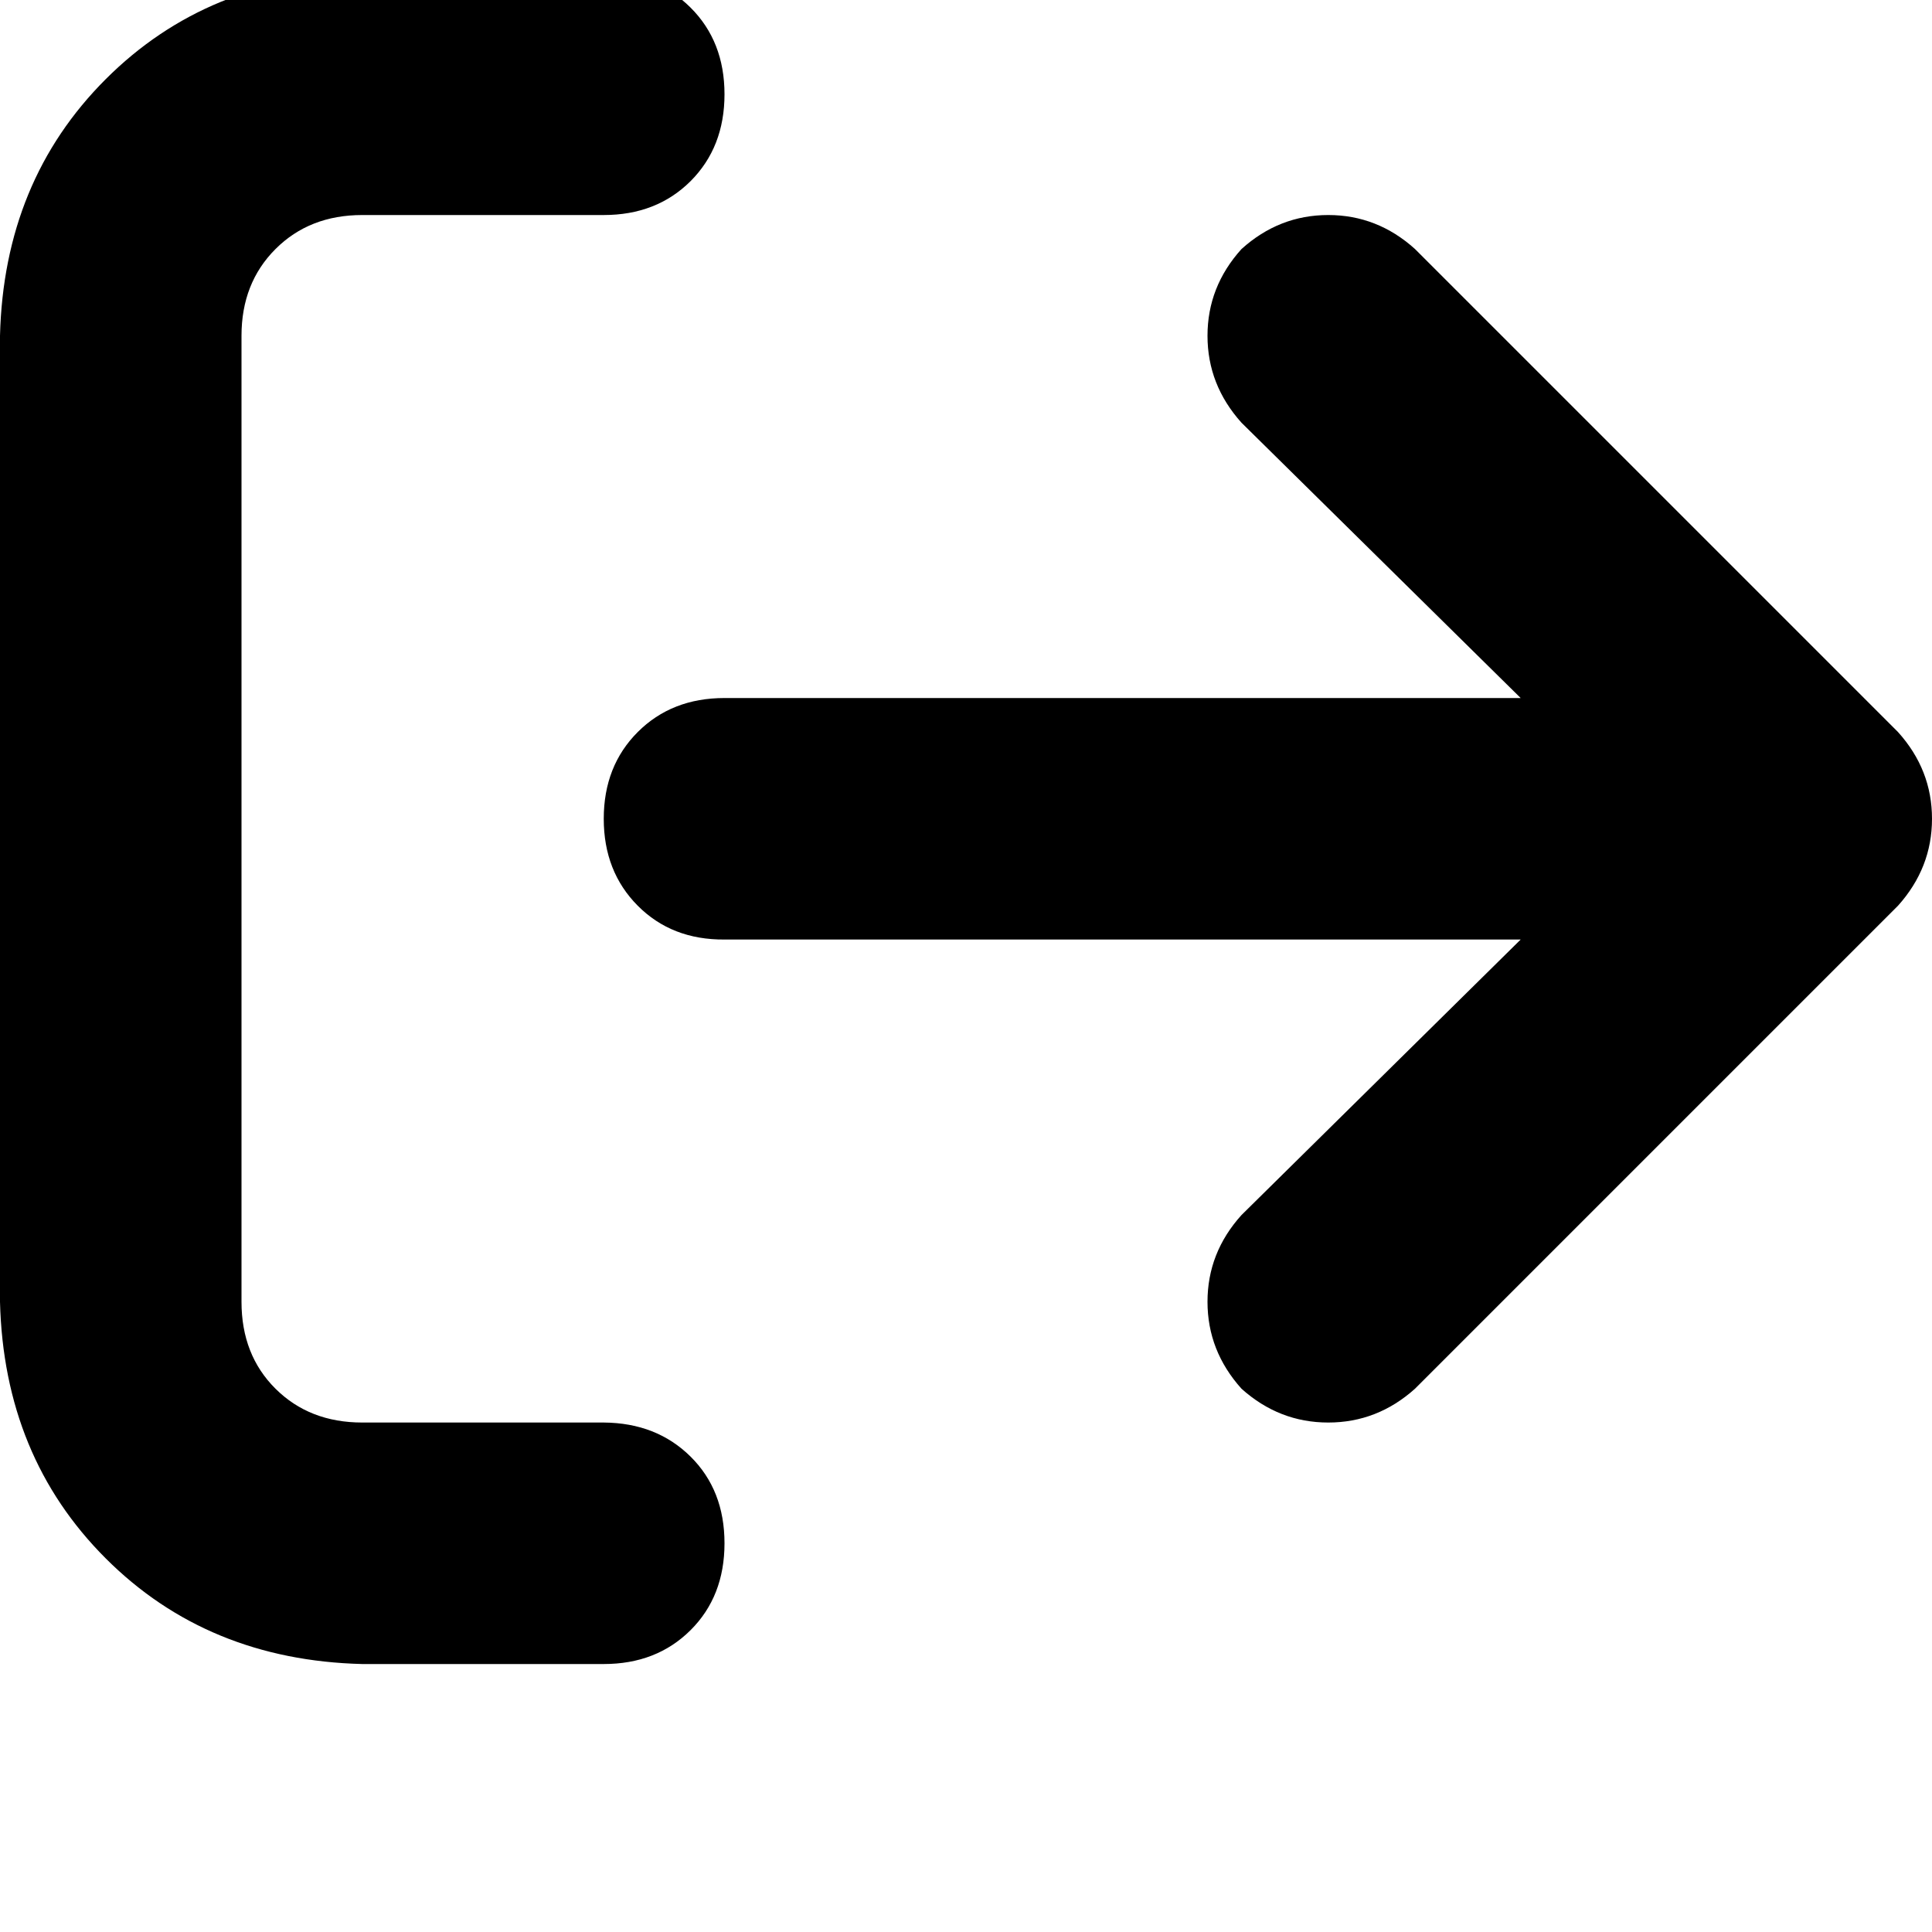 <svg height="1000" width="1000" xmlns="http://www.w3.org/2000/svg"><path d="M982.4 468.8q17.6 -19.6 17.6 -45t-17.6 -44.9l-250 -250q-19.5 -17.6 -44.9 -17.6t-44.9 17.6Q625 148.4 625 173.8t17.6 45l144.5 142.5H375q-27.3 0 -44.9 17.6t-17.6 44.9 17.6 45 44.9 17.5h412.1L642.6 628.9Q625 648.4 625 673.8t17.6 45q19.5 17.5 44.9 17.5t44.9 -17.5l250 -250zM312.5 111.3q27.3 0 44.9 -17.5Q375 76.2 375 48.8T357.4 3.9t-44.9 -17.6h-125q-80.1 2 -132.8 54.7T0 173.8v500q2 80.1 54.7 132.8t132.8 54.7h125q27.3 0 44.9 -17.5t17.6 -45 -17.6 -44.9 -44.9 -17.6h-125q-27.3 0 -44.9 -17.5t-17.6 -45v-500q0 -27.3 17.6 -44.9t44.9 -17.6h125z"/></svg>